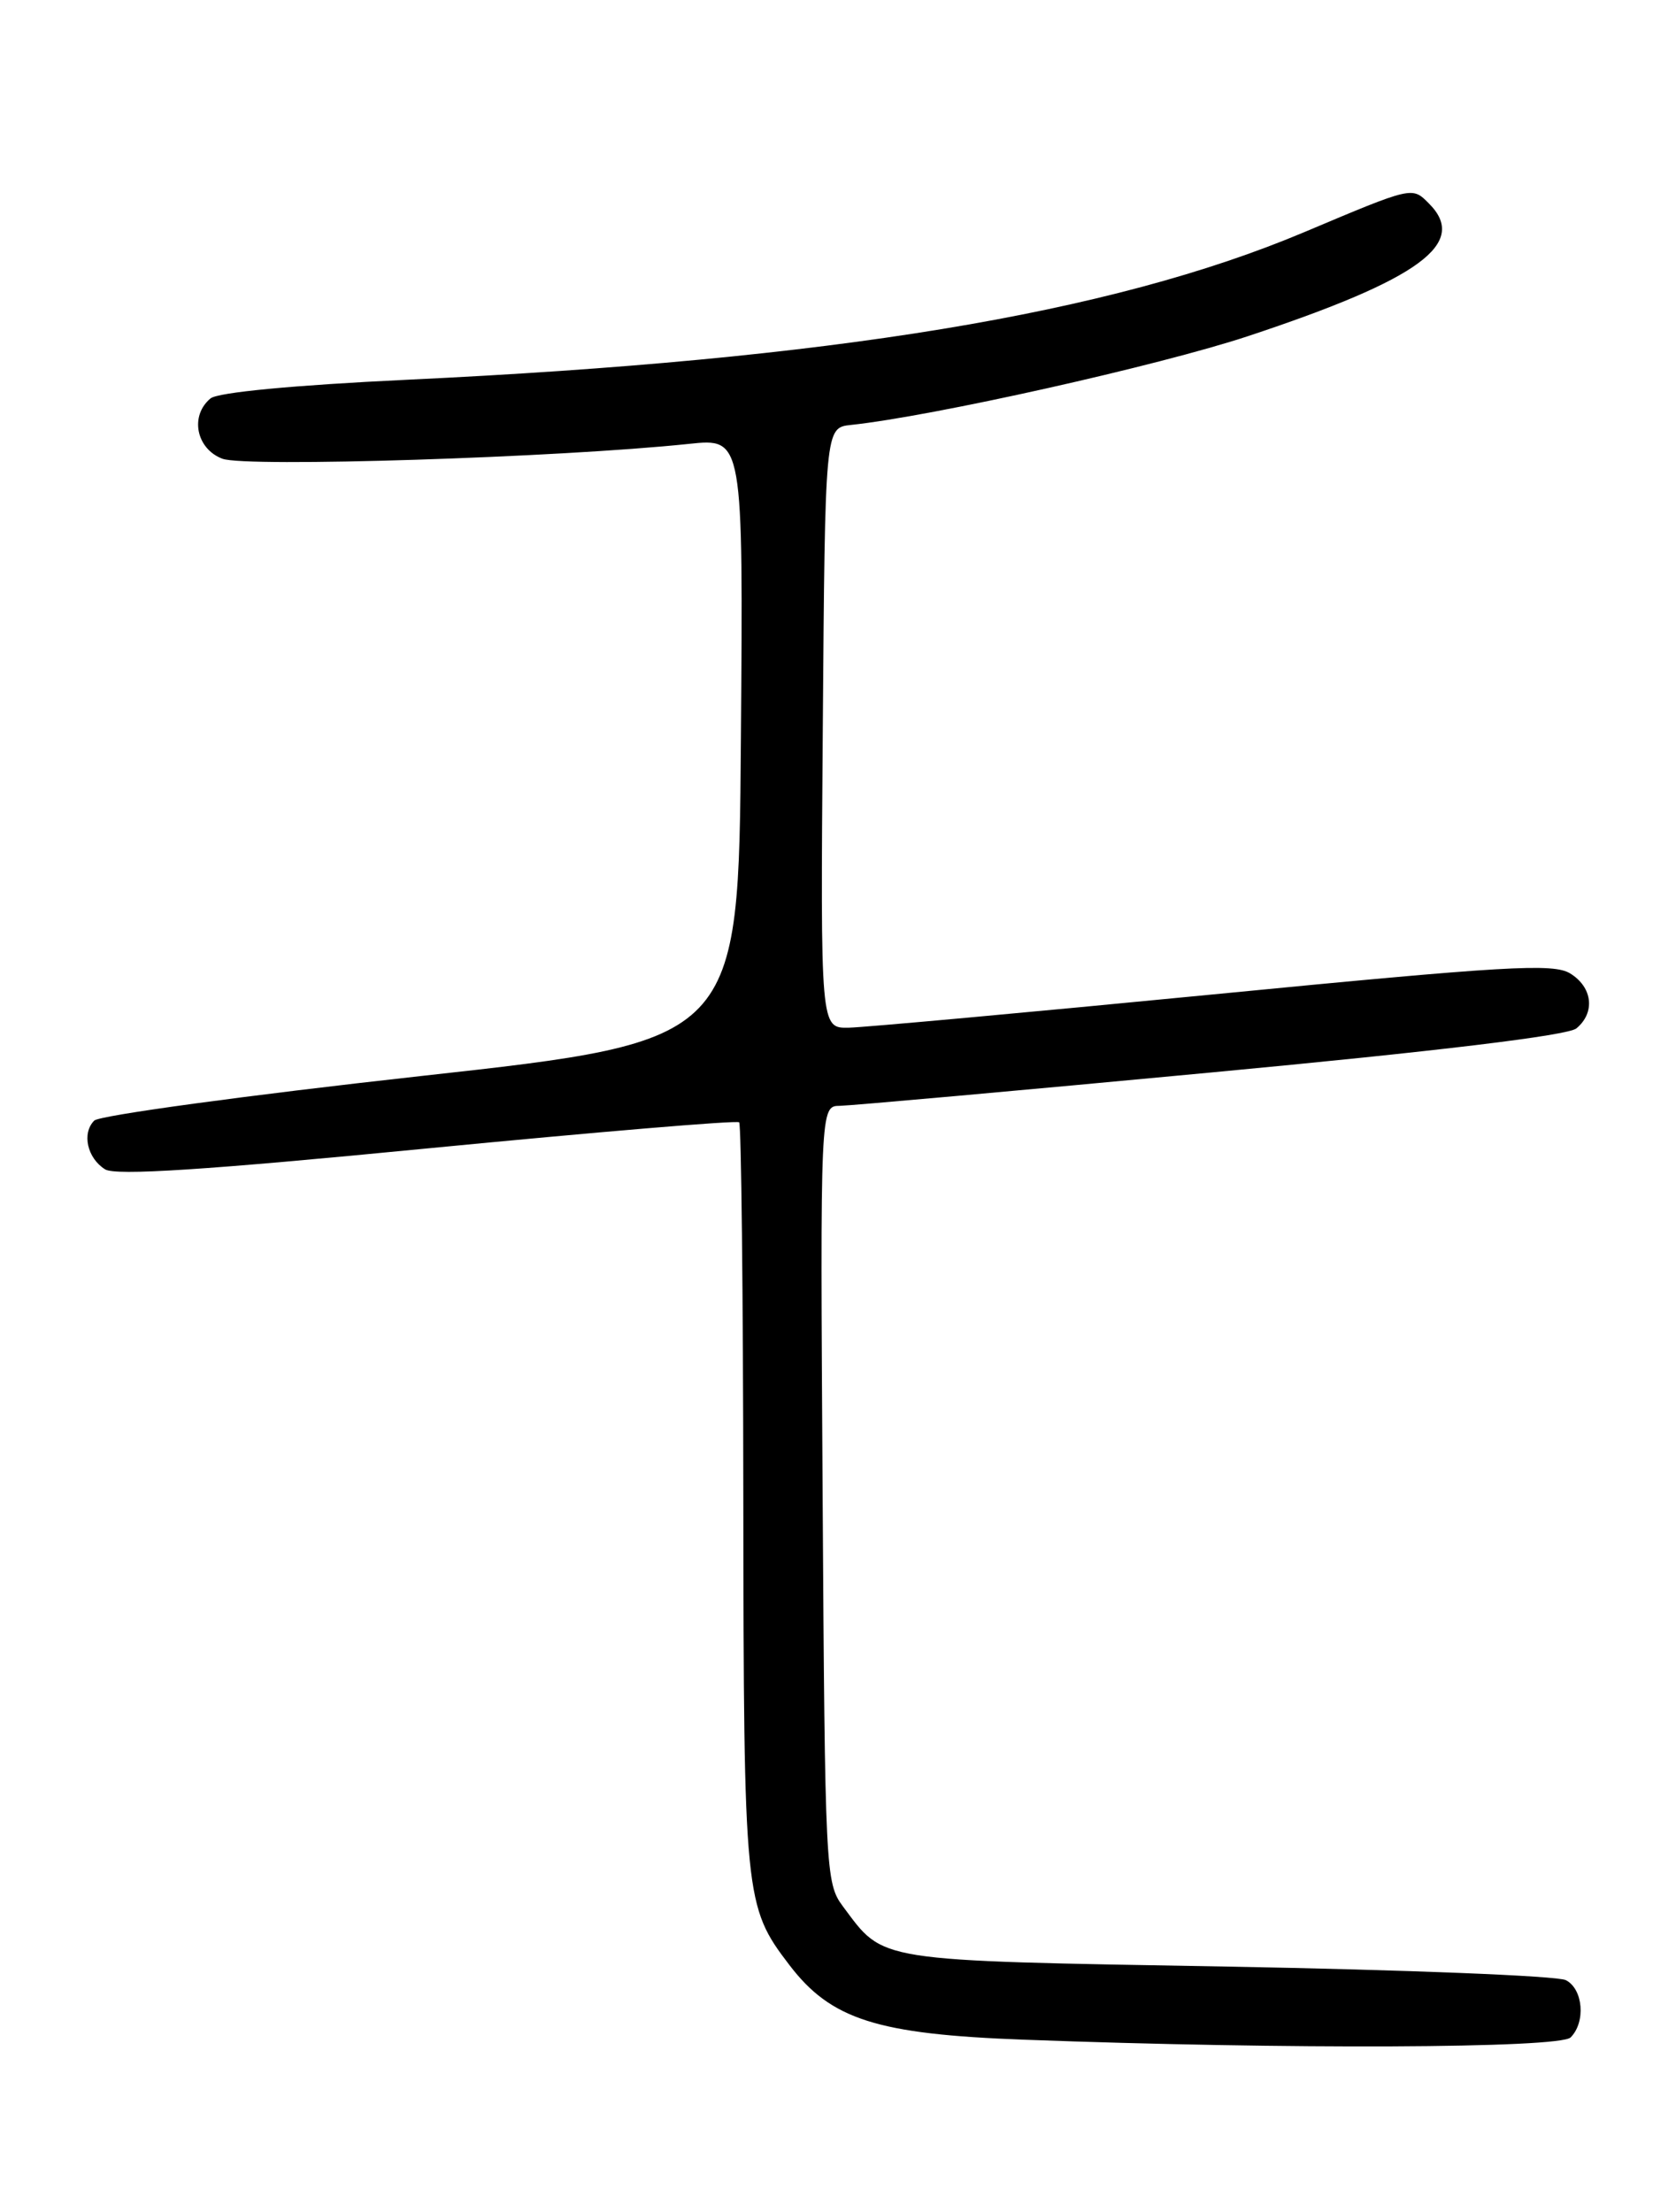 <?xml version="1.0" encoding="UTF-8" standalone="no"?>
<!DOCTYPE svg PUBLIC "-//W3C//DTD SVG 1.1//EN" "http://www.w3.org/Graphics/SVG/1.1/DTD/svg11.dtd" >
<svg xmlns="http://www.w3.org/2000/svg" xmlns:xlink="http://www.w3.org/1999/xlink" version="1.1" viewBox="0 0 194 256">
 <g >
 <path fill="currentColor"
d=" M 181.80 235.80 C 183.57 234.03 183.26 230.20 181.25 229.17 C 180.29 228.67 162.62 227.97 142.00 227.60 C 100.92 226.88 102.41 227.11 97.56 220.62 C 95.56 217.94 95.49 216.52 95.22 172.93 C 94.94 128.00 94.94 128.00 97.22 127.98 C 98.47 127.96 117.83 126.23 140.22 124.12 C 166.42 121.66 181.49 119.84 182.47 119.02 C 184.68 117.19 184.35 114.26 181.75 112.66 C 179.80 111.46 174.35 111.78 140.50 115.08 C 119.05 117.17 100.03 118.90 98.24 118.94 C 94.97 119.00 94.97 119.00 95.24 84.25 C 95.50 49.50 95.50 49.50 98.50 49.18 C 107.94 48.18 134.18 42.31 144.50 38.89 C 164.37 32.30 170.02 28.16 165.40 23.55 C 163.44 21.58 163.58 21.55 150.94 26.88 C 128.55 36.31 96.23 41.63 47.12 43.95 C 34.07 44.57 25.21 45.41 24.37 46.11 C 21.95 48.11 22.70 51.94 25.74 53.09 C 28.42 54.11 64.69 52.96 79.76 51.37 C 86.03 50.71 86.03 50.71 85.76 85.59 C 85.50 120.47 85.50 120.47 48.75 124.53 C 28.54 126.77 11.51 129.09 10.91 129.69 C 9.45 131.15 10.09 134.03 12.16 135.33 C 13.36 136.09 23.85 135.41 49.47 132.91 C 69.07 131.01 85.31 129.64 85.56 129.89 C 85.80 130.13 86.02 149.72 86.04 173.42 C 86.09 219.69 86.18 220.62 91.36 227.40 C 96.18 233.73 101.50 235.43 118.50 236.06 C 148.85 237.20 180.53 237.07 181.80 235.80 Z "/>
</g>
</svg>